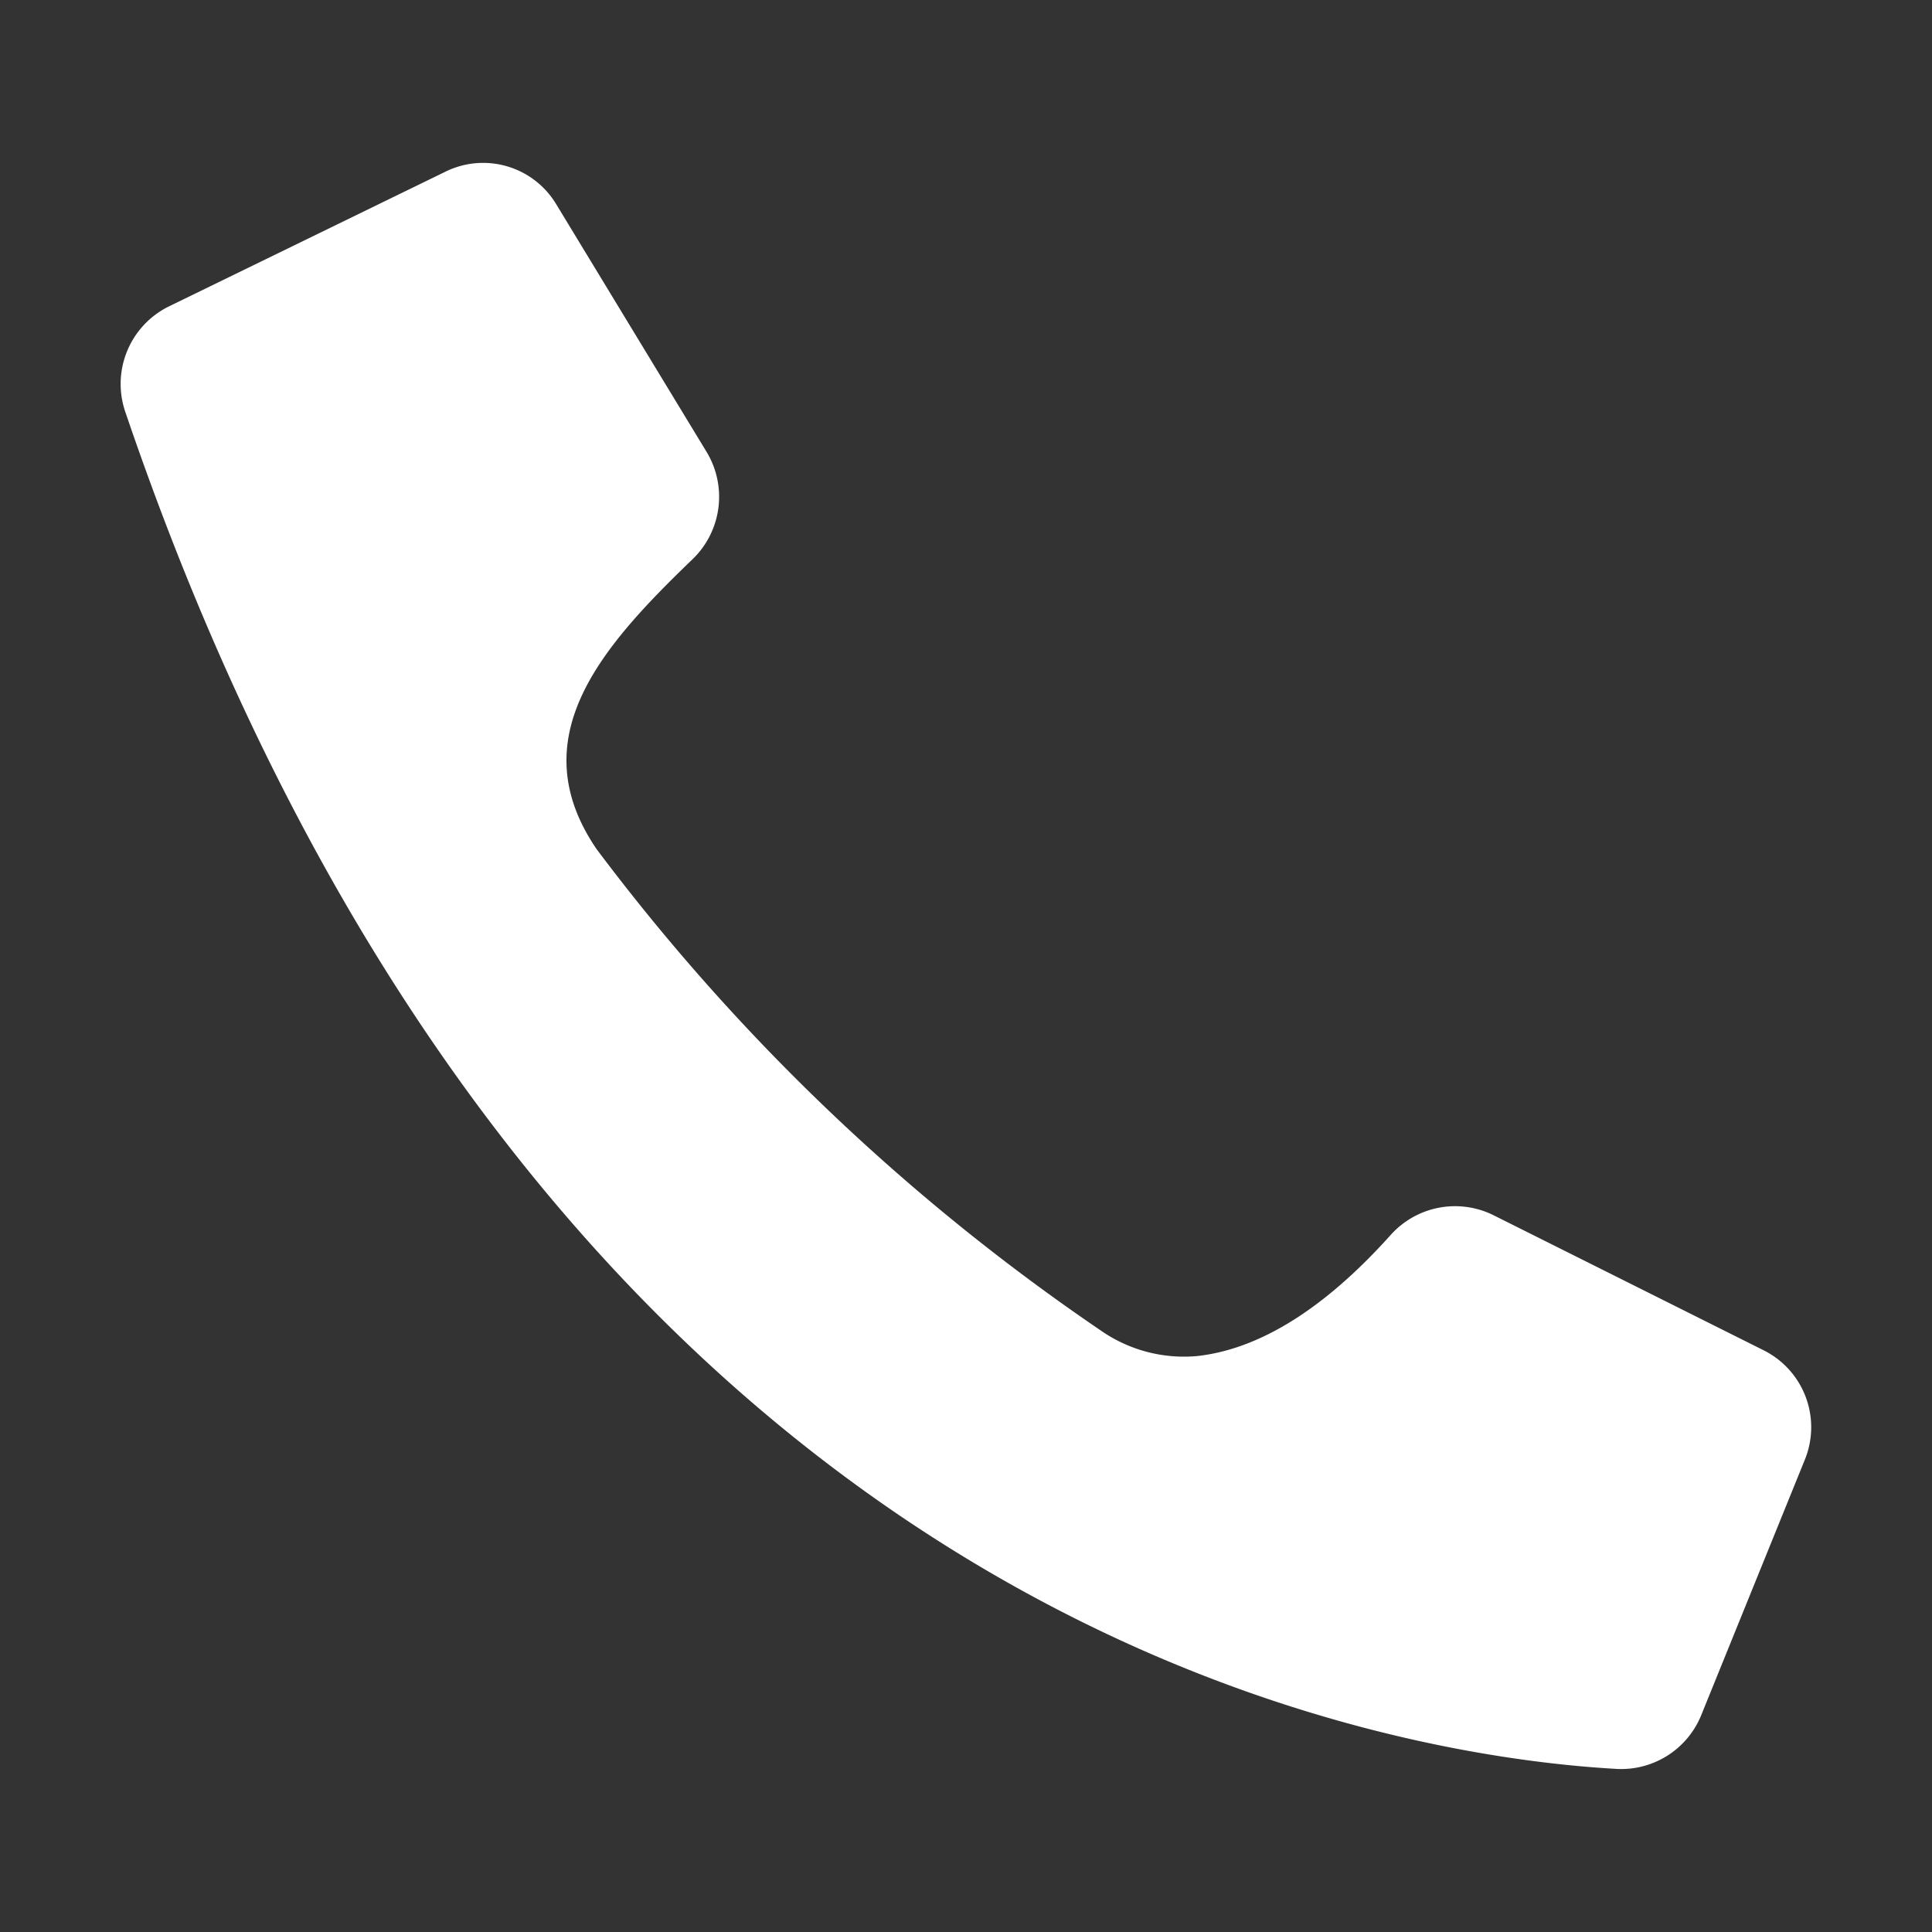 <svg id="Glyph" xmlns="http://www.w3.org/2000/svg" viewBox="0 0 64 64"><rect x="0" y="0" width="64" height="64" fill="#333333" stroke="none"/><title>Contacts</title><path fill="#FFFFFF" d="M58.439,44.738l-8.982-4.491a2.864,2.864,0,0,0-3.403.678c-2.175,2.423-4.329,3.769-6.397,3.996a4.814,4.814,0,0,1-3.199-.851,70.224,70.224,0,0,1-16.693-15.939c-2.518-3.686.157-6.698,3.166-9.596a2.871,2.871,0,0,0,.463-3.586l-4.976-8.196a2.824,2.824,0,0,0-3.662-1.066L5.581,10.157A2.862,2.862,0,0,0,4.159,13.668C17.729,53.57,45.418,58.147,53.581,58.599a2.861,2.861,0,0,0,2.768-1.766l3.446-8.497A2.849,2.849,0,0,0,58.439,44.738Z"/></svg>